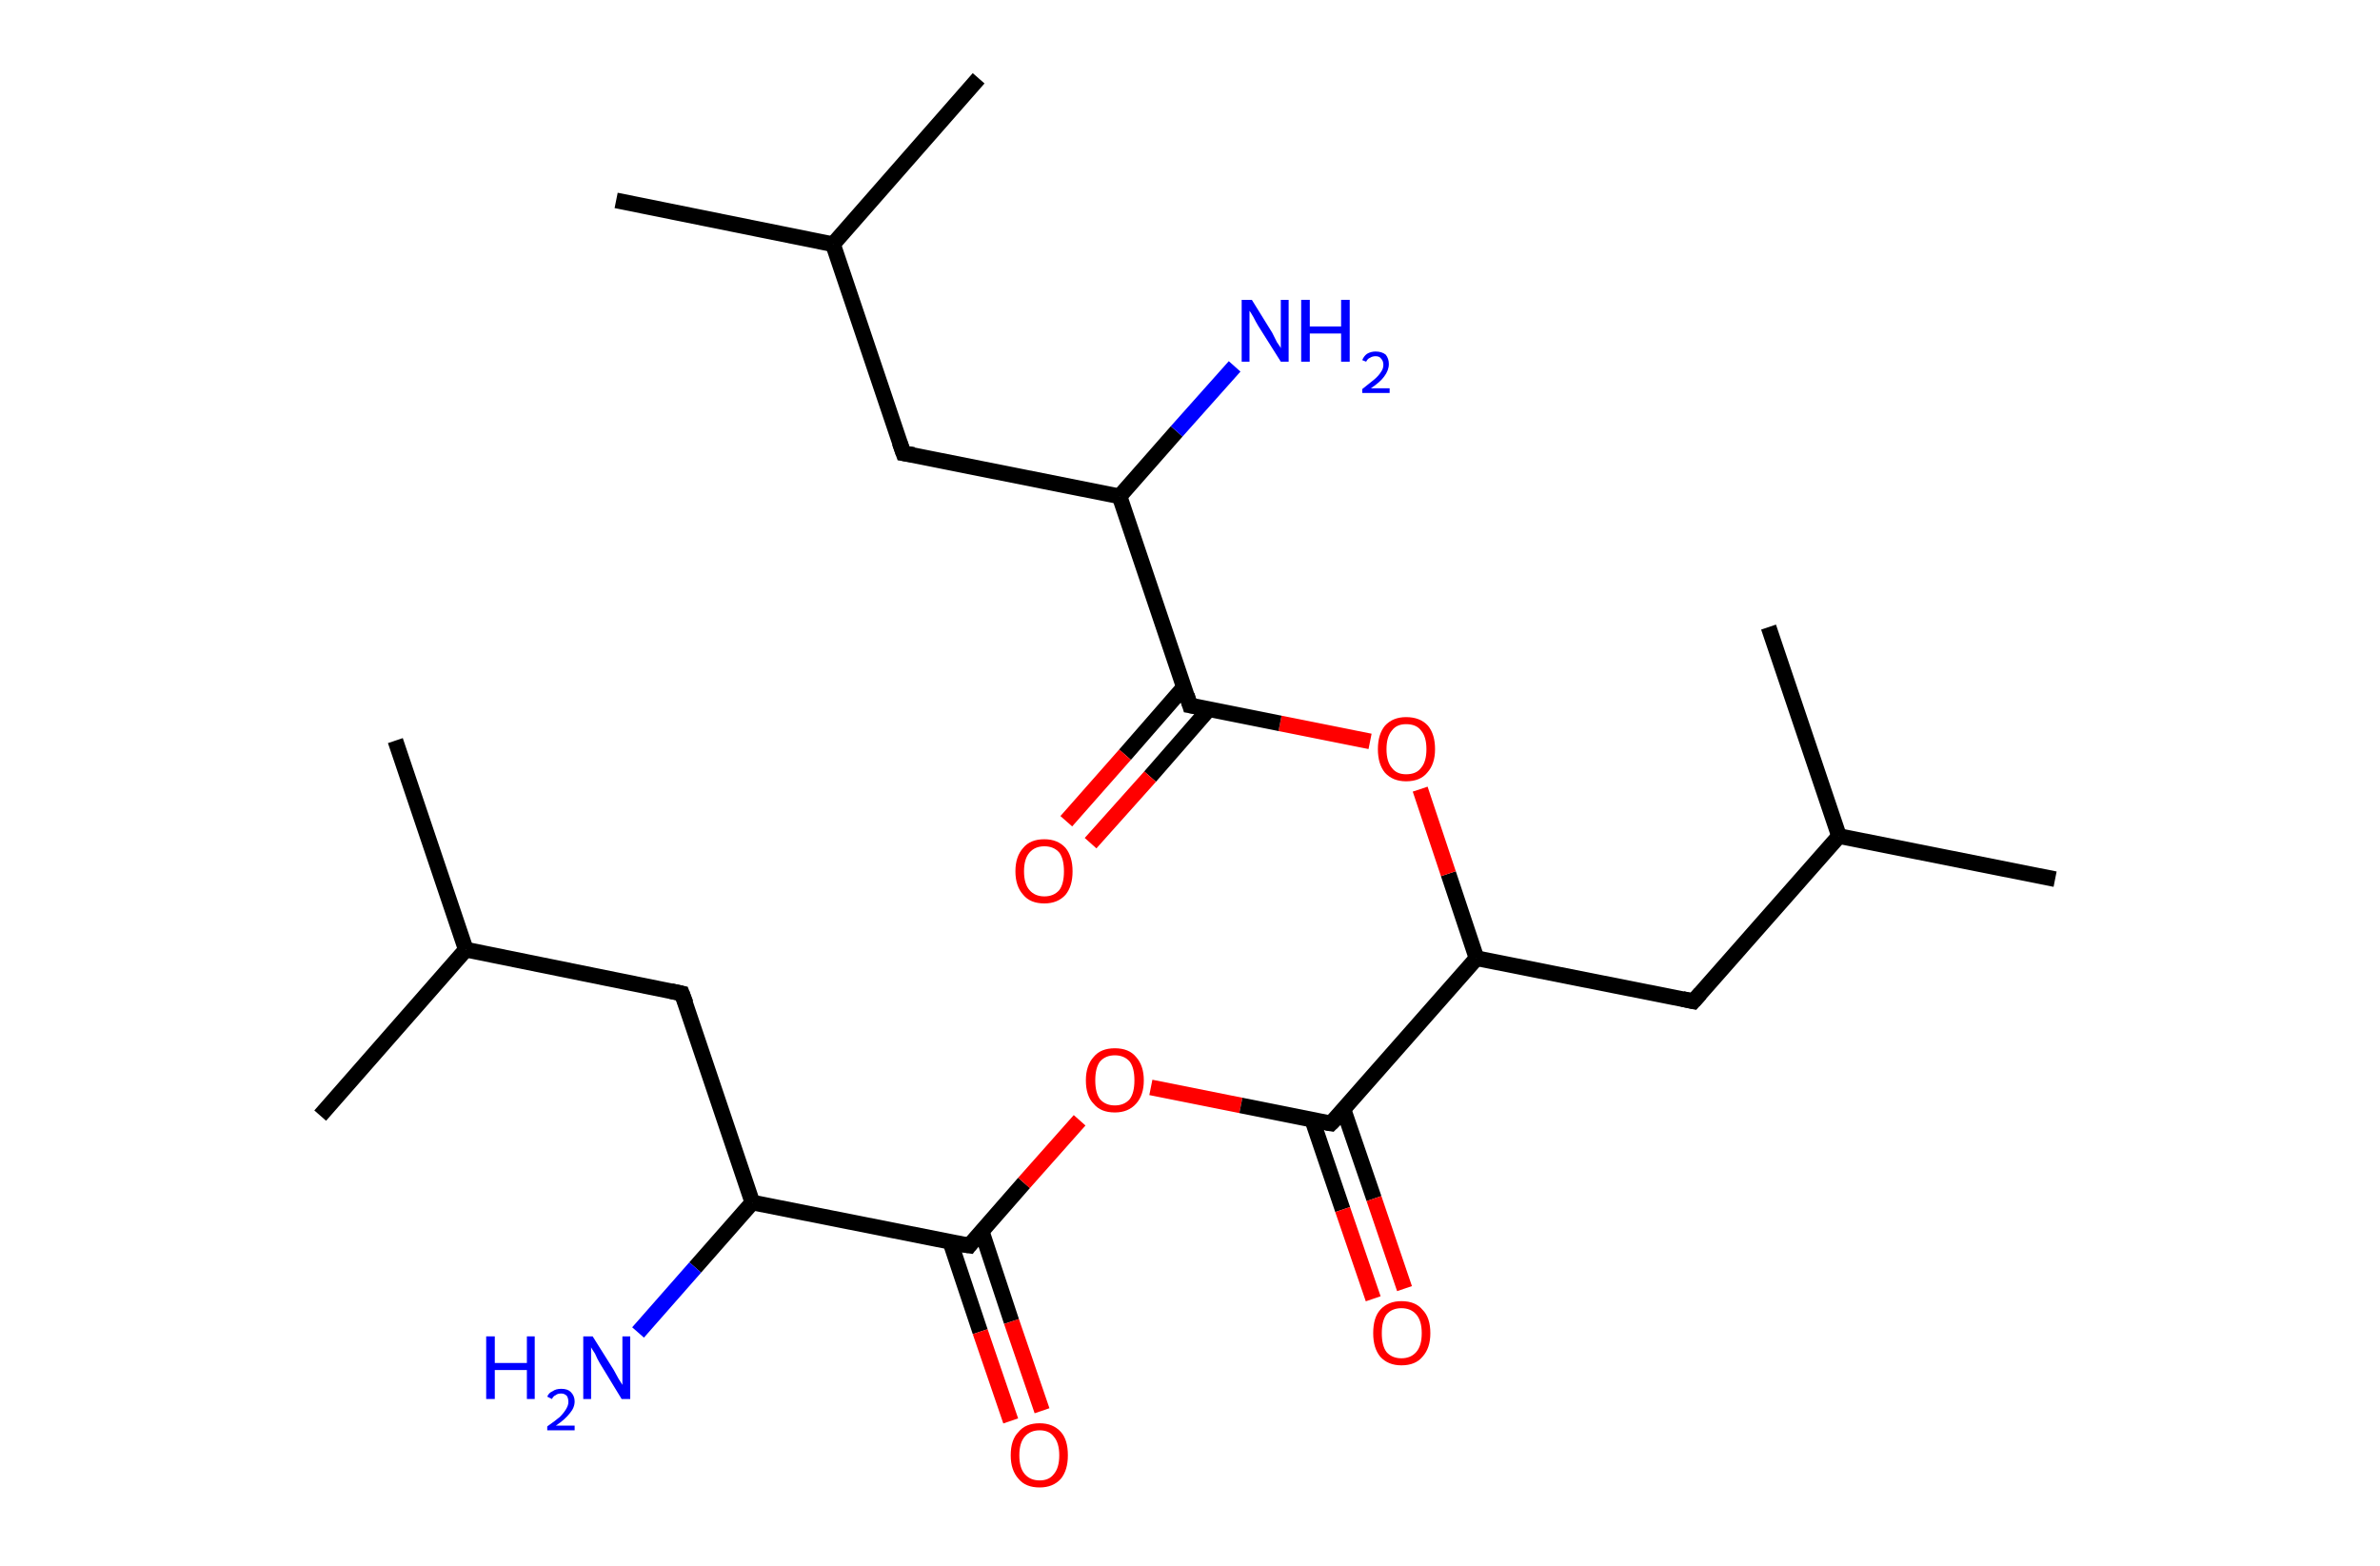 <?xml version='1.0' encoding='ASCII' standalone='yes'?>
<svg xmlns="http://www.w3.org/2000/svg" xmlns:rdkit="http://www.rdkit.org/xml" xmlns:xlink="http://www.w3.org/1999/xlink" version="1.1" baseProfile="full" xml:space="preserve" width="304px" height="200px" viewBox="0 0 304 200">
<!-- END OF HEADER -->
<rect style="opacity:1.0;fill:#FFFFFF;stroke:none" width="304.0" height="200.0" x="0.0" y="0.0"> </rect>
<path class="bond-0 atom-0 atom-1" d="M 50.5,94.6 L 59.5,121.3" style="fill:none;fill-rule:evenodd;stroke:#000000;stroke-width:2.0px;stroke-linecap:butt;stroke-linejoin:miter;stroke-opacity:1"/>
<path class="bond-1 atom-1 atom-2" d="M 59.5,121.3 L 40.9,142.5" style="fill:none;fill-rule:evenodd;stroke:#000000;stroke-width:2.0px;stroke-linecap:butt;stroke-linejoin:miter;stroke-opacity:1"/>
<path class="bond-2 atom-1 atom-3" d="M 59.5,121.3 L 87.1,126.9" style="fill:none;fill-rule:evenodd;stroke:#000000;stroke-width:2.0px;stroke-linecap:butt;stroke-linejoin:miter;stroke-opacity:1"/>
<path class="bond-3 atom-3 atom-4" d="M 87.1,126.9 L 96.1,153.6" style="fill:none;fill-rule:evenodd;stroke:#000000;stroke-width:2.0px;stroke-linecap:butt;stroke-linejoin:miter;stroke-opacity:1"/>
<path class="bond-4 atom-4 atom-5" d="M 96.1,153.6 L 88.8,161.9" style="fill:none;fill-rule:evenodd;stroke:#000000;stroke-width:2.0px;stroke-linecap:butt;stroke-linejoin:miter;stroke-opacity:1"/>
<path class="bond-4 atom-4 atom-5" d="M 88.8,161.9 L 81.5,170.2" style="fill:none;fill-rule:evenodd;stroke:#0000FF;stroke-width:2.0px;stroke-linecap:butt;stroke-linejoin:miter;stroke-opacity:1"/>
<path class="bond-5 atom-4 atom-6" d="M 96.1,153.6 L 123.8,159.1" style="fill:none;fill-rule:evenodd;stroke:#000000;stroke-width:2.0px;stroke-linecap:butt;stroke-linejoin:miter;stroke-opacity:1"/>
<path class="bond-6 atom-6 atom-7" d="M 121.4,158.7 L 125.2,170.1" style="fill:none;fill-rule:evenodd;stroke:#000000;stroke-width:2.0px;stroke-linecap:butt;stroke-linejoin:miter;stroke-opacity:1"/>
<path class="bond-6 atom-6 atom-7" d="M 125.2,170.1 L 129.1,181.5" style="fill:none;fill-rule:evenodd;stroke:#FF0000;stroke-width:2.0px;stroke-linecap:butt;stroke-linejoin:miter;stroke-opacity:1"/>
<path class="bond-6 atom-6 atom-7" d="M 125.4,157.3 L 129.2,168.8" style="fill:none;fill-rule:evenodd;stroke:#000000;stroke-width:2.0px;stroke-linecap:butt;stroke-linejoin:miter;stroke-opacity:1"/>
<path class="bond-6 atom-6 atom-7" d="M 129.2,168.8 L 133.1,180.2" style="fill:none;fill-rule:evenodd;stroke:#FF0000;stroke-width:2.0px;stroke-linecap:butt;stroke-linejoin:miter;stroke-opacity:1"/>
<path class="bond-7 atom-6 atom-8" d="M 123.8,159.1 L 130.8,151.1" style="fill:none;fill-rule:evenodd;stroke:#000000;stroke-width:2.0px;stroke-linecap:butt;stroke-linejoin:miter;stroke-opacity:1"/>
<path class="bond-7 atom-6 atom-8" d="M 130.8,151.1 L 137.9,143.1" style="fill:none;fill-rule:evenodd;stroke:#FF0000;stroke-width:2.0px;stroke-linecap:butt;stroke-linejoin:miter;stroke-opacity:1"/>
<path class="bond-8 atom-8 atom-9" d="M 147.0,138.9 L 158.5,141.2" style="fill:none;fill-rule:evenodd;stroke:#FF0000;stroke-width:2.0px;stroke-linecap:butt;stroke-linejoin:miter;stroke-opacity:1"/>
<path class="bond-8 atom-8 atom-9" d="M 158.5,141.2 L 170.0,143.5" style="fill:none;fill-rule:evenodd;stroke:#000000;stroke-width:2.0px;stroke-linecap:butt;stroke-linejoin:miter;stroke-opacity:1"/>
<path class="bond-9 atom-9 atom-10" d="M 167.6,143.0 L 171.5,154.5" style="fill:none;fill-rule:evenodd;stroke:#000000;stroke-width:2.0px;stroke-linecap:butt;stroke-linejoin:miter;stroke-opacity:1"/>
<path class="bond-9 atom-9 atom-10" d="M 171.5,154.5 L 175.4,165.9" style="fill:none;fill-rule:evenodd;stroke:#FF0000;stroke-width:2.0px;stroke-linecap:butt;stroke-linejoin:miter;stroke-opacity:1"/>
<path class="bond-9 atom-9 atom-10" d="M 171.6,141.7 L 175.5,153.1" style="fill:none;fill-rule:evenodd;stroke:#000000;stroke-width:2.0px;stroke-linecap:butt;stroke-linejoin:miter;stroke-opacity:1"/>
<path class="bond-9 atom-9 atom-10" d="M 175.5,153.1 L 179.4,164.6" style="fill:none;fill-rule:evenodd;stroke:#FF0000;stroke-width:2.0px;stroke-linecap:butt;stroke-linejoin:miter;stroke-opacity:1"/>
<path class="bond-10 atom-9 atom-11" d="M 170.0,143.5 L 188.6,122.4" style="fill:none;fill-rule:evenodd;stroke:#000000;stroke-width:2.0px;stroke-linecap:butt;stroke-linejoin:miter;stroke-opacity:1"/>
<path class="bond-11 atom-11 atom-12" d="M 188.6,122.4 L 216.3,127.9" style="fill:none;fill-rule:evenodd;stroke:#000000;stroke-width:2.0px;stroke-linecap:butt;stroke-linejoin:miter;stroke-opacity:1"/>
<path class="bond-12 atom-12 atom-13" d="M 216.3,127.9 L 234.9,106.8" style="fill:none;fill-rule:evenodd;stroke:#000000;stroke-width:2.0px;stroke-linecap:butt;stroke-linejoin:miter;stroke-opacity:1"/>
<path class="bond-13 atom-13 atom-14" d="M 234.9,106.8 L 262.5,112.3" style="fill:none;fill-rule:evenodd;stroke:#000000;stroke-width:2.0px;stroke-linecap:butt;stroke-linejoin:miter;stroke-opacity:1"/>
<path class="bond-14 atom-13 atom-15" d="M 234.9,106.8 L 225.9,80.1" style="fill:none;fill-rule:evenodd;stroke:#000000;stroke-width:2.0px;stroke-linecap:butt;stroke-linejoin:miter;stroke-opacity:1"/>
<path class="bond-15 atom-11 atom-16" d="M 188.6,122.4 L 185.0,111.6" style="fill:none;fill-rule:evenodd;stroke:#000000;stroke-width:2.0px;stroke-linecap:butt;stroke-linejoin:miter;stroke-opacity:1"/>
<path class="bond-15 atom-11 atom-16" d="M 185.0,111.6 L 181.4,100.8" style="fill:none;fill-rule:evenodd;stroke:#FF0000;stroke-width:2.0px;stroke-linecap:butt;stroke-linejoin:miter;stroke-opacity:1"/>
<path class="bond-16 atom-16 atom-17" d="M 175.0,94.7 L 163.5,92.4" style="fill:none;fill-rule:evenodd;stroke:#FF0000;stroke-width:2.0px;stroke-linecap:butt;stroke-linejoin:miter;stroke-opacity:1"/>
<path class="bond-16 atom-16 atom-17" d="M 163.5,92.4 L 152.0,90.1" style="fill:none;fill-rule:evenodd;stroke:#000000;stroke-width:2.0px;stroke-linecap:butt;stroke-linejoin:miter;stroke-opacity:1"/>
<path class="bond-17 atom-17 atom-18" d="M 151.2,87.8 L 143.7,96.4" style="fill:none;fill-rule:evenodd;stroke:#000000;stroke-width:2.0px;stroke-linecap:butt;stroke-linejoin:miter;stroke-opacity:1"/>
<path class="bond-17 atom-17 atom-18" d="M 143.7,96.4 L 136.2,104.9" style="fill:none;fill-rule:evenodd;stroke:#FF0000;stroke-width:2.0px;stroke-linecap:butt;stroke-linejoin:miter;stroke-opacity:1"/>
<path class="bond-17 atom-17 atom-18" d="M 154.4,90.6 L 146.9,99.2" style="fill:none;fill-rule:evenodd;stroke:#000000;stroke-width:2.0px;stroke-linecap:butt;stroke-linejoin:miter;stroke-opacity:1"/>
<path class="bond-17 atom-17 atom-18" d="M 146.9,99.2 L 139.3,107.7" style="fill:none;fill-rule:evenodd;stroke:#FF0000;stroke-width:2.0px;stroke-linecap:butt;stroke-linejoin:miter;stroke-opacity:1"/>
<path class="bond-18 atom-17 atom-19" d="M 152.0,90.1 L 143.0,63.4" style="fill:none;fill-rule:evenodd;stroke:#000000;stroke-width:2.0px;stroke-linecap:butt;stroke-linejoin:miter;stroke-opacity:1"/>
<path class="bond-19 atom-19 atom-20" d="M 143.0,63.4 L 150.3,55.1" style="fill:none;fill-rule:evenodd;stroke:#000000;stroke-width:2.0px;stroke-linecap:butt;stroke-linejoin:miter;stroke-opacity:1"/>
<path class="bond-19 atom-19 atom-20" d="M 150.3,55.1 L 157.7,46.8" style="fill:none;fill-rule:evenodd;stroke:#0000FF;stroke-width:2.0px;stroke-linecap:butt;stroke-linejoin:miter;stroke-opacity:1"/>
<path class="bond-20 atom-19 atom-21" d="M 143.0,63.4 L 115.4,57.9" style="fill:none;fill-rule:evenodd;stroke:#000000;stroke-width:2.0px;stroke-linecap:butt;stroke-linejoin:miter;stroke-opacity:1"/>
<path class="bond-21 atom-21 atom-22" d="M 115.4,57.9 L 106.4,31.2" style="fill:none;fill-rule:evenodd;stroke:#000000;stroke-width:2.0px;stroke-linecap:butt;stroke-linejoin:miter;stroke-opacity:1"/>
<path class="bond-22 atom-22 atom-23" d="M 106.4,31.2 L 78.7,25.6" style="fill:none;fill-rule:evenodd;stroke:#000000;stroke-width:2.0px;stroke-linecap:butt;stroke-linejoin:miter;stroke-opacity:1"/>
<path class="bond-23 atom-22 atom-24" d="M 106.4,31.2 L 125.0,10.0" style="fill:none;fill-rule:evenodd;stroke:#000000;stroke-width:2.0px;stroke-linecap:butt;stroke-linejoin:miter;stroke-opacity:1"/>
<path d="M 85.7,126.6 L 87.1,126.9 L 87.6,128.2" style="fill:none;stroke:#000000;stroke-width:2.0px;stroke-linecap:butt;stroke-linejoin:miter;stroke-opacity:1;"/>
<path d="M 122.4,158.9 L 123.8,159.1 L 124.1,158.7" style="fill:none;stroke:#000000;stroke-width:2.0px;stroke-linecap:butt;stroke-linejoin:miter;stroke-opacity:1;"/>
<path d="M 169.4,143.4 L 170.0,143.5 L 171.0,142.5" style="fill:none;stroke:#000000;stroke-width:2.0px;stroke-linecap:butt;stroke-linejoin:miter;stroke-opacity:1;"/>
<path d="M 214.9,127.6 L 216.3,127.9 L 217.2,126.9" style="fill:none;stroke:#000000;stroke-width:2.0px;stroke-linecap:butt;stroke-linejoin:miter;stroke-opacity:1;"/>
<path d="M 152.6,90.2 L 152.0,90.1 L 151.6,88.8" style="fill:none;stroke:#000000;stroke-width:2.0px;stroke-linecap:butt;stroke-linejoin:miter;stroke-opacity:1;"/>
<path d="M 116.7,58.1 L 115.4,57.9 L 114.9,56.5" style="fill:none;stroke:#000000;stroke-width:2.0px;stroke-linecap:butt;stroke-linejoin:miter;stroke-opacity:1;"/>
<path class="atom-5" d="M 62.1 170.7 L 63.2 170.7 L 63.2 174.1 L 67.3 174.1 L 67.3 170.7 L 68.3 170.7 L 68.3 178.7 L 67.3 178.7 L 67.3 175.0 L 63.2 175.0 L 63.2 178.7 L 62.1 178.7 L 62.1 170.7 " fill="#0000FF"/>
<path class="atom-5" d="M 69.9 178.4 Q 70.1 177.9, 70.6 177.7 Q 71.0 177.4, 71.7 177.4 Q 72.5 177.4, 72.9 177.8 Q 73.4 178.3, 73.4 179.0 Q 73.4 179.8, 72.8 180.5 Q 72.2 181.3, 71.0 182.1 L 73.4 182.1 L 73.4 182.7 L 69.9 182.7 L 69.9 182.2 Q 70.9 181.5, 71.5 181.0 Q 72.0 180.5, 72.3 180.0 Q 72.6 179.5, 72.6 179.1 Q 72.6 178.6, 72.4 178.3 Q 72.1 178.0, 71.7 178.0 Q 71.2 178.0, 71.0 178.2 Q 70.7 178.3, 70.5 178.7 L 69.9 178.4 " fill="#0000FF"/>
<path class="atom-5" d="M 75.7 170.7 L 78.4 175.0 Q 78.6 175.4, 79.0 176.1 Q 79.5 176.9, 79.5 176.9 L 79.5 170.7 L 80.5 170.7 L 80.5 178.7 L 79.4 178.7 L 76.6 174.1 Q 76.3 173.6, 76.0 172.9 Q 75.6 172.3, 75.5 172.1 L 75.5 178.7 L 74.5 178.7 L 74.5 170.7 L 75.7 170.7 " fill="#0000FF"/>
<path class="atom-7" d="M 129.1 185.9 Q 129.1 183.9, 130.1 182.9 Q 131.0 181.8, 132.8 181.8 Q 134.5 181.8, 135.5 182.9 Q 136.4 183.9, 136.4 185.9 Q 136.4 187.8, 135.5 188.9 Q 134.5 190.0, 132.8 190.0 Q 131.0 190.0, 130.1 188.9 Q 129.1 187.8, 129.1 185.9 M 132.8 189.1 Q 134.0 189.1, 134.6 188.3 Q 135.3 187.5, 135.3 185.9 Q 135.3 184.3, 134.6 183.5 Q 134.0 182.7, 132.8 182.7 Q 131.6 182.7, 130.9 183.5 Q 130.2 184.3, 130.2 185.9 Q 130.2 187.5, 130.9 188.3 Q 131.6 189.1, 132.8 189.1 " fill="#FF0000"/>
<path class="atom-8" d="M 138.7 138.0 Q 138.7 136.1, 139.7 135.0 Q 140.6 133.9, 142.4 133.9 Q 144.2 133.9, 145.1 135.0 Q 146.1 136.1, 146.1 138.0 Q 146.1 139.9, 145.1 141.0 Q 144.1 142.1, 142.4 142.1 Q 140.6 142.1, 139.7 141.0 Q 138.7 140.0, 138.7 138.0 M 142.4 141.2 Q 143.6 141.2, 144.3 140.4 Q 144.9 139.6, 144.9 138.0 Q 144.9 136.4, 144.3 135.6 Q 143.6 134.8, 142.4 134.8 Q 141.2 134.8, 140.5 135.6 Q 139.9 136.4, 139.9 138.0 Q 139.9 139.6, 140.5 140.4 Q 141.2 141.2, 142.4 141.2 " fill="#FF0000"/>
<path class="atom-10" d="M 175.4 170.3 Q 175.4 168.3, 176.3 167.3 Q 177.3 166.2, 179.0 166.2 Q 180.8 166.2, 181.7 167.3 Q 182.7 168.3, 182.7 170.3 Q 182.7 172.2, 181.7 173.3 Q 180.8 174.4, 179.0 174.4 Q 177.3 174.4, 176.3 173.3 Q 175.4 172.2, 175.4 170.3 M 179.0 173.5 Q 180.2 173.5, 180.9 172.7 Q 181.6 171.9, 181.6 170.3 Q 181.6 168.7, 180.9 167.9 Q 180.2 167.1, 179.0 167.1 Q 177.8 167.1, 177.1 167.9 Q 176.5 168.7, 176.5 170.3 Q 176.5 171.9, 177.1 172.7 Q 177.8 173.5, 179.0 173.5 " fill="#FF0000"/>
<path class="atom-16" d="M 176.0 95.7 Q 176.0 93.8, 176.9 92.7 Q 177.9 91.6, 179.6 91.6 Q 181.4 91.6, 182.4 92.7 Q 183.3 93.8, 183.3 95.7 Q 183.3 97.6, 182.3 98.7 Q 181.4 99.8, 179.6 99.8 Q 177.9 99.8, 176.9 98.7 Q 176.0 97.6, 176.0 95.7 M 179.6 98.9 Q 180.9 98.9, 181.5 98.1 Q 182.2 97.3, 182.2 95.7 Q 182.2 94.1, 181.5 93.3 Q 180.9 92.5, 179.6 92.5 Q 178.4 92.5, 177.8 93.3 Q 177.1 94.1, 177.1 95.7 Q 177.1 97.3, 177.8 98.1 Q 178.4 98.9, 179.6 98.9 " fill="#FF0000"/>
<path class="atom-18" d="M 129.7 111.3 Q 129.7 109.4, 130.7 108.3 Q 131.6 107.2, 133.4 107.2 Q 135.1 107.2, 136.1 108.3 Q 137.0 109.4, 137.0 111.3 Q 137.0 113.2, 136.1 114.3 Q 135.1 115.4, 133.4 115.4 Q 131.6 115.4, 130.7 114.3 Q 129.7 113.2, 129.7 111.3 M 133.4 114.5 Q 134.6 114.5, 135.3 113.7 Q 135.9 112.9, 135.9 111.3 Q 135.9 109.7, 135.3 108.9 Q 134.6 108.1, 133.4 108.1 Q 132.2 108.1, 131.5 108.9 Q 130.8 109.7, 130.8 111.3 Q 130.8 112.9, 131.5 113.7 Q 132.2 114.5, 133.4 114.5 " fill="#FF0000"/>
<path class="atom-20" d="M 159.9 38.3 L 162.5 42.5 Q 162.7 42.9, 163.1 43.7 Q 163.6 44.4, 163.6 44.5 L 163.6 38.3 L 164.6 38.3 L 164.6 46.2 L 163.6 46.2 L 160.7 41.6 Q 160.4 41.1, 160.1 40.5 Q 159.7 39.8, 159.6 39.7 L 159.6 46.2 L 158.6 46.2 L 158.6 38.3 L 159.9 38.3 " fill="#0000FF"/>
<path class="atom-20" d="M 166.2 38.3 L 167.3 38.3 L 167.3 41.7 L 171.3 41.7 L 171.3 38.3 L 172.4 38.3 L 172.4 46.2 L 171.3 46.2 L 171.3 42.6 L 167.3 42.6 L 167.3 46.2 L 166.2 46.2 L 166.2 38.3 " fill="#0000FF"/>
<path class="atom-20" d="M 174.0 46.0 Q 174.2 45.5, 174.6 45.2 Q 175.1 44.9, 175.7 44.9 Q 176.5 44.9, 177.0 45.3 Q 177.4 45.8, 177.4 46.5 Q 177.4 47.3, 176.8 48.1 Q 176.3 48.8, 175.1 49.6 L 177.5 49.6 L 177.5 50.2 L 174.0 50.2 L 174.0 49.7 Q 174.9 49.0, 175.5 48.5 Q 176.1 48.0, 176.4 47.5 Q 176.7 47.1, 176.7 46.6 Q 176.7 46.1, 176.4 45.8 Q 176.2 45.5, 175.7 45.5 Q 175.3 45.5, 175.0 45.7 Q 174.7 45.8, 174.5 46.2 L 174.0 46.0 " fill="#0000FF"/>
</svg>

